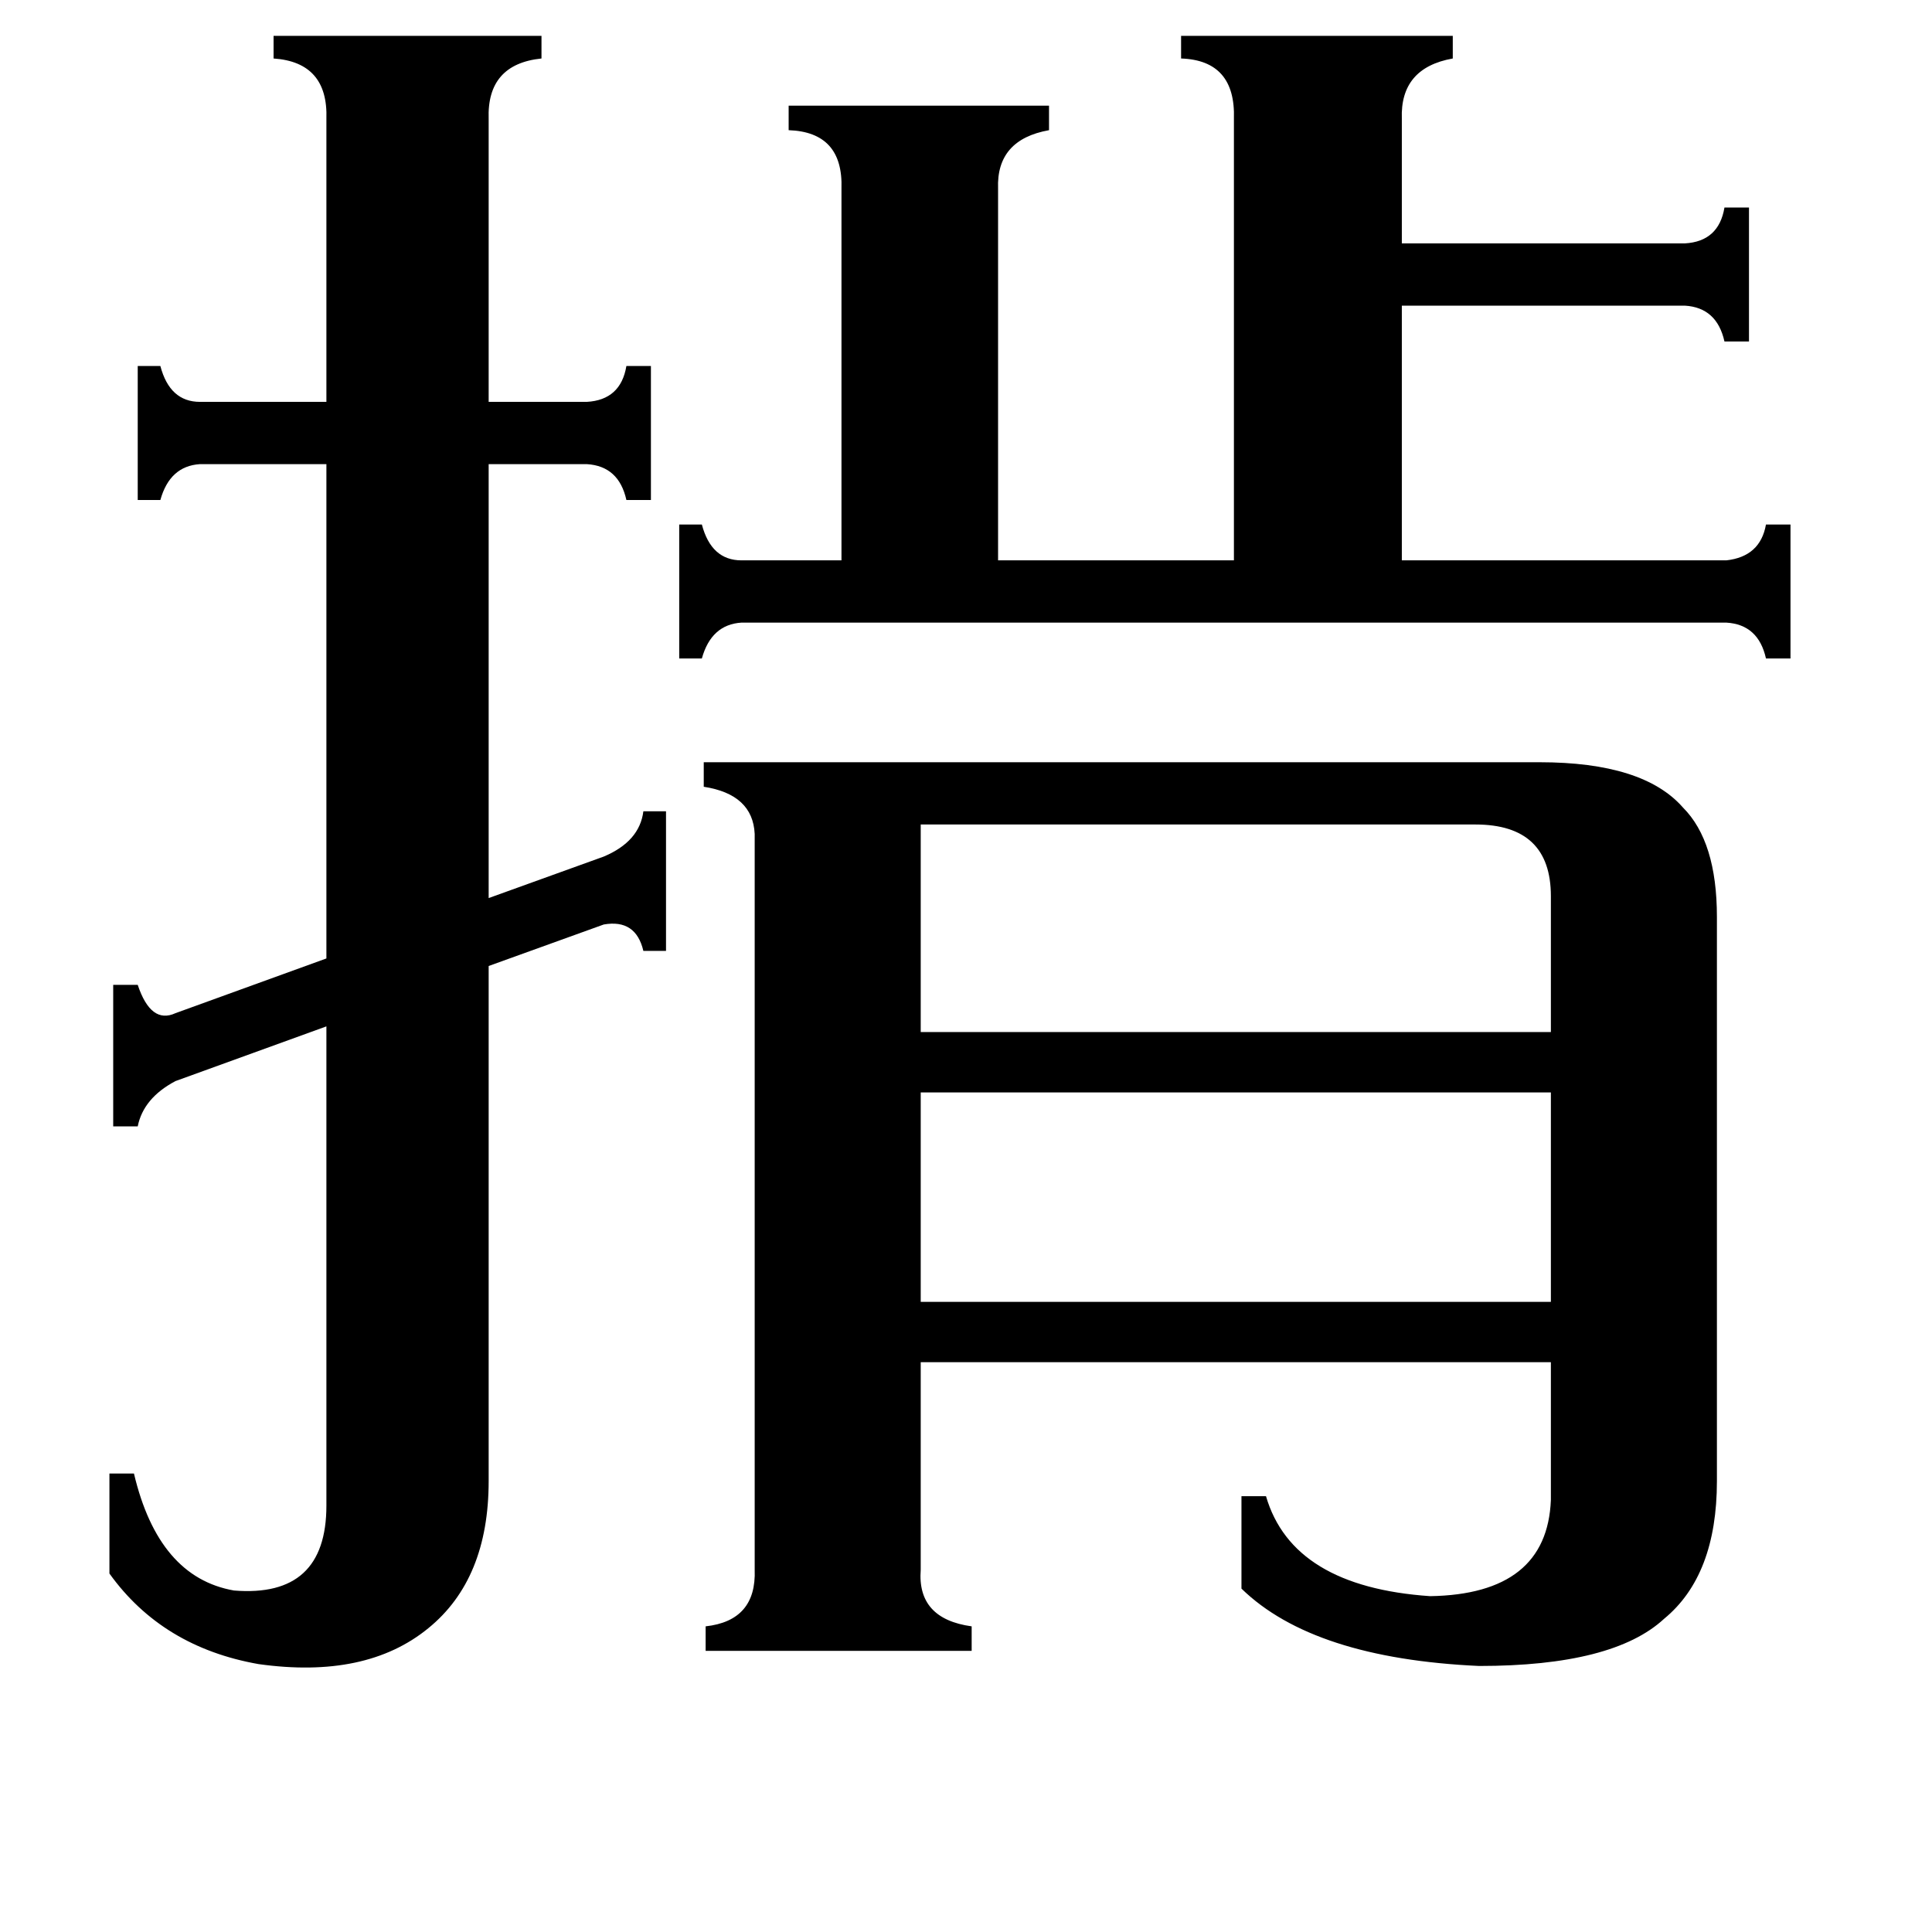 <svg xmlns="http://www.w3.org/2000/svg" viewBox="0 -800 1024 1024">
	<path fill="#000000" d="M488 -363V-253H822V-325Q822 -363 782 -363ZM488 -221V-110H822V-221ZM626 -781H770V-769Q742 -764 743 -737V-671H893Q911 -672 914 -690H927V-619H914Q910 -637 893 -638H743V-503H915Q933 -505 936 -522H949V-451H936Q932 -469 915 -470H393Q377 -469 372 -451H360V-522H372Q377 -503 393 -503H446V-700Q447 -730 418 -731V-744H556V-731Q528 -726 529 -700V-503H654V-737Q655 -768 626 -769ZM60 -278H73Q80 -257 93 -263L173 -292V-554H106Q90 -553 85 -535H73V-606H85Q90 -587 106 -587H173V-737Q174 -767 145 -769V-781H287V-769Q258 -766 259 -737V-587H311Q329 -588 332 -606H345V-535H332Q328 -553 311 -554H259V-324L320 -346Q339 -354 341 -370H353V-296H341Q337 -313 320 -310L259 -288V-15Q259 37 227 63Q194 90 137 82Q86 73 58 34V-19H71Q84 36 124 43Q173 47 173 -2V-256L93 -227Q76 -218 73 -203H60ZM816 -396Q871 -396 892 -372Q910 -354 910 -314V-15Q910 35 882 58Q855 83 784 83Q696 79 658 42V-7H671Q685 41 758 46Q820 45 822 -5V-78H488V32Q486 58 515 62V75H374V62Q401 59 400 32V-358Q399 -379 373 -383V-396Z"/>
</svg>